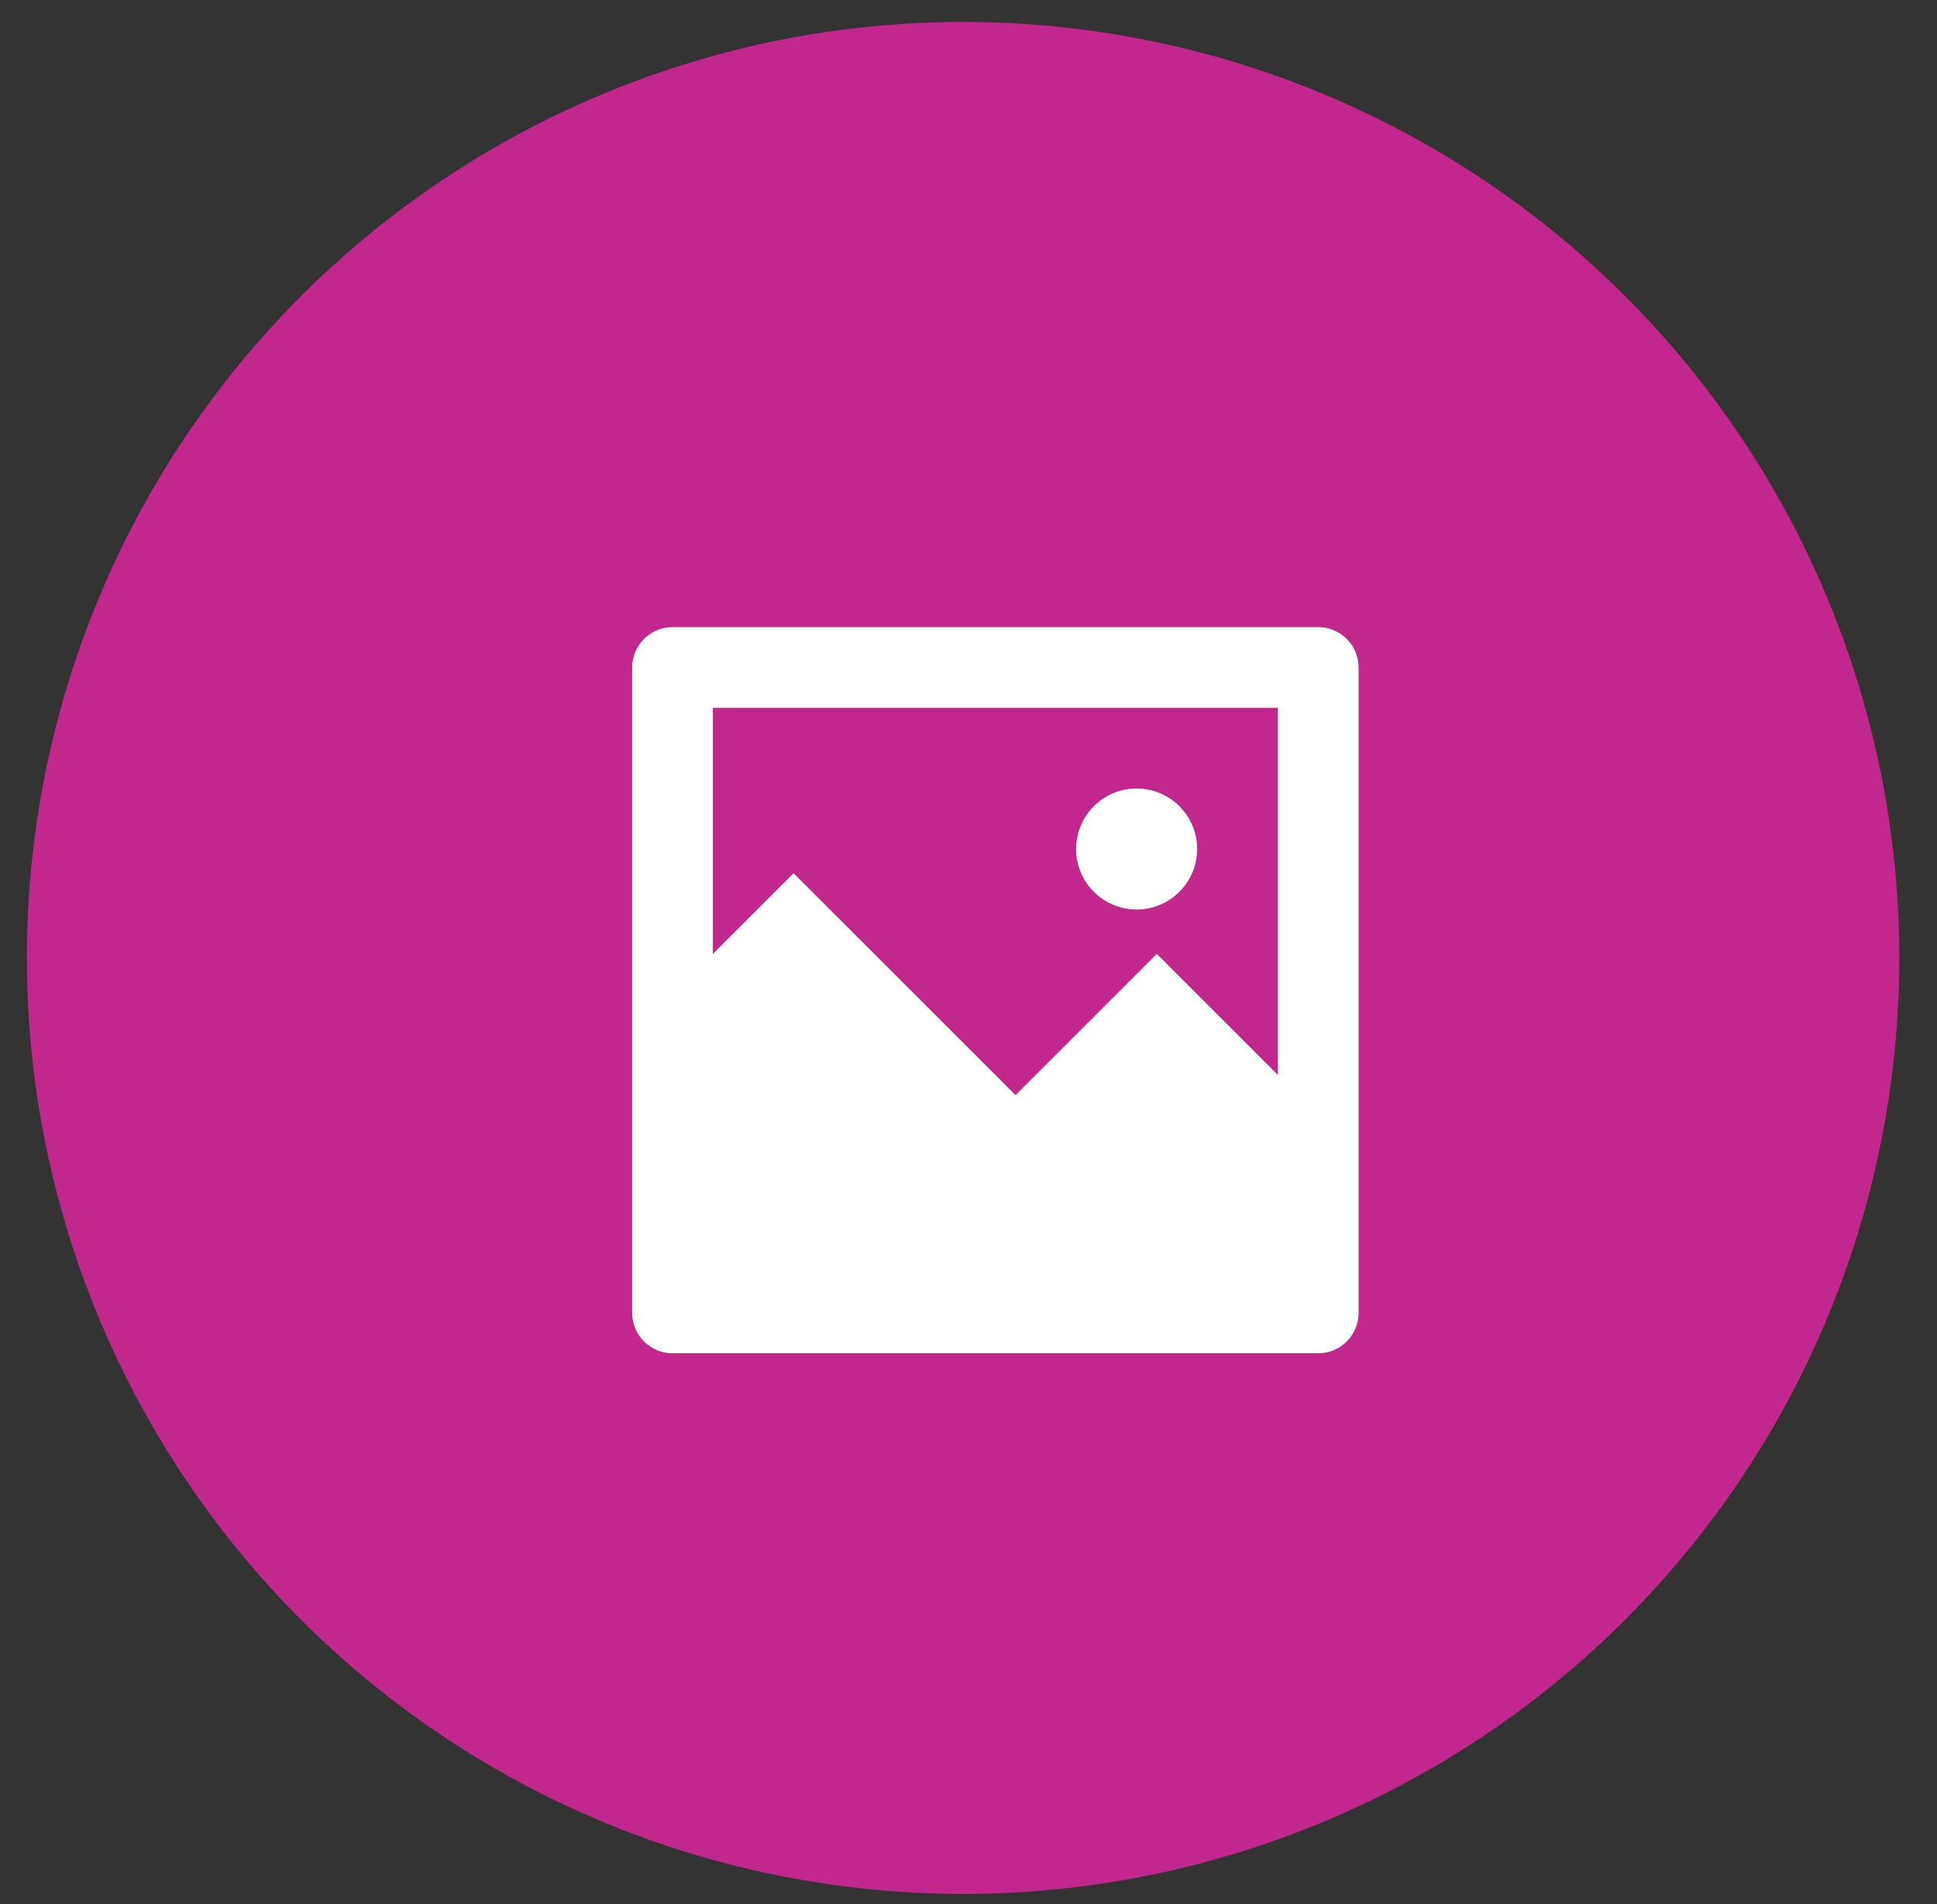 <svg width="60" height="59" viewBox="0 0 60 59" fill="none" xmlns="http://www.w3.org/2000/svg">
<rect x="0" y="0" width="60" height="59" fill="#333333" stroke="none"/>
<circle cx="29.832" cy="29.68" r="29" fill="#C2278E"/>
<g clip-path="url(#clip0_2001_338)">
<path d="M22.082 29.555L24.582 27.055L31.457 33.93L35.833 29.555L39.583 33.305V21.93H22.082V29.555ZM20.832 19.43H40.833C41.164 19.43 41.482 19.561 41.716 19.796C41.951 20.03 42.083 20.348 42.083 20.68V40.68C42.083 41.011 41.951 41.329 41.716 41.564C41.482 41.798 41.164 41.93 40.833 41.93H20.832C20.501 41.93 20.183 41.798 19.949 41.564C19.714 41.329 19.582 41.011 19.582 40.68V20.68C19.582 20.348 19.714 20.03 19.949 19.796C20.183 19.561 20.501 19.43 20.832 19.43V19.43ZM35.208 28.18C34.71 28.18 34.233 27.982 33.882 27.631C33.53 27.279 33.333 26.802 33.333 26.305C33.333 25.807 33.53 25.331 33.882 24.979C34.233 24.627 34.71 24.43 35.208 24.43C35.705 24.43 36.182 24.627 36.533 24.979C36.885 25.331 37.083 25.807 37.083 26.305C37.083 26.802 36.885 27.279 36.533 27.631C36.182 27.982 35.705 28.18 35.208 28.18V28.18Z" fill="white"/>
</g>
<defs>
<clipPath id="clip0_2001_338">
<rect width="30" height="30" fill="white" transform="translate(15.832 15.68)"/>
</clipPath>
</defs>
</svg>
